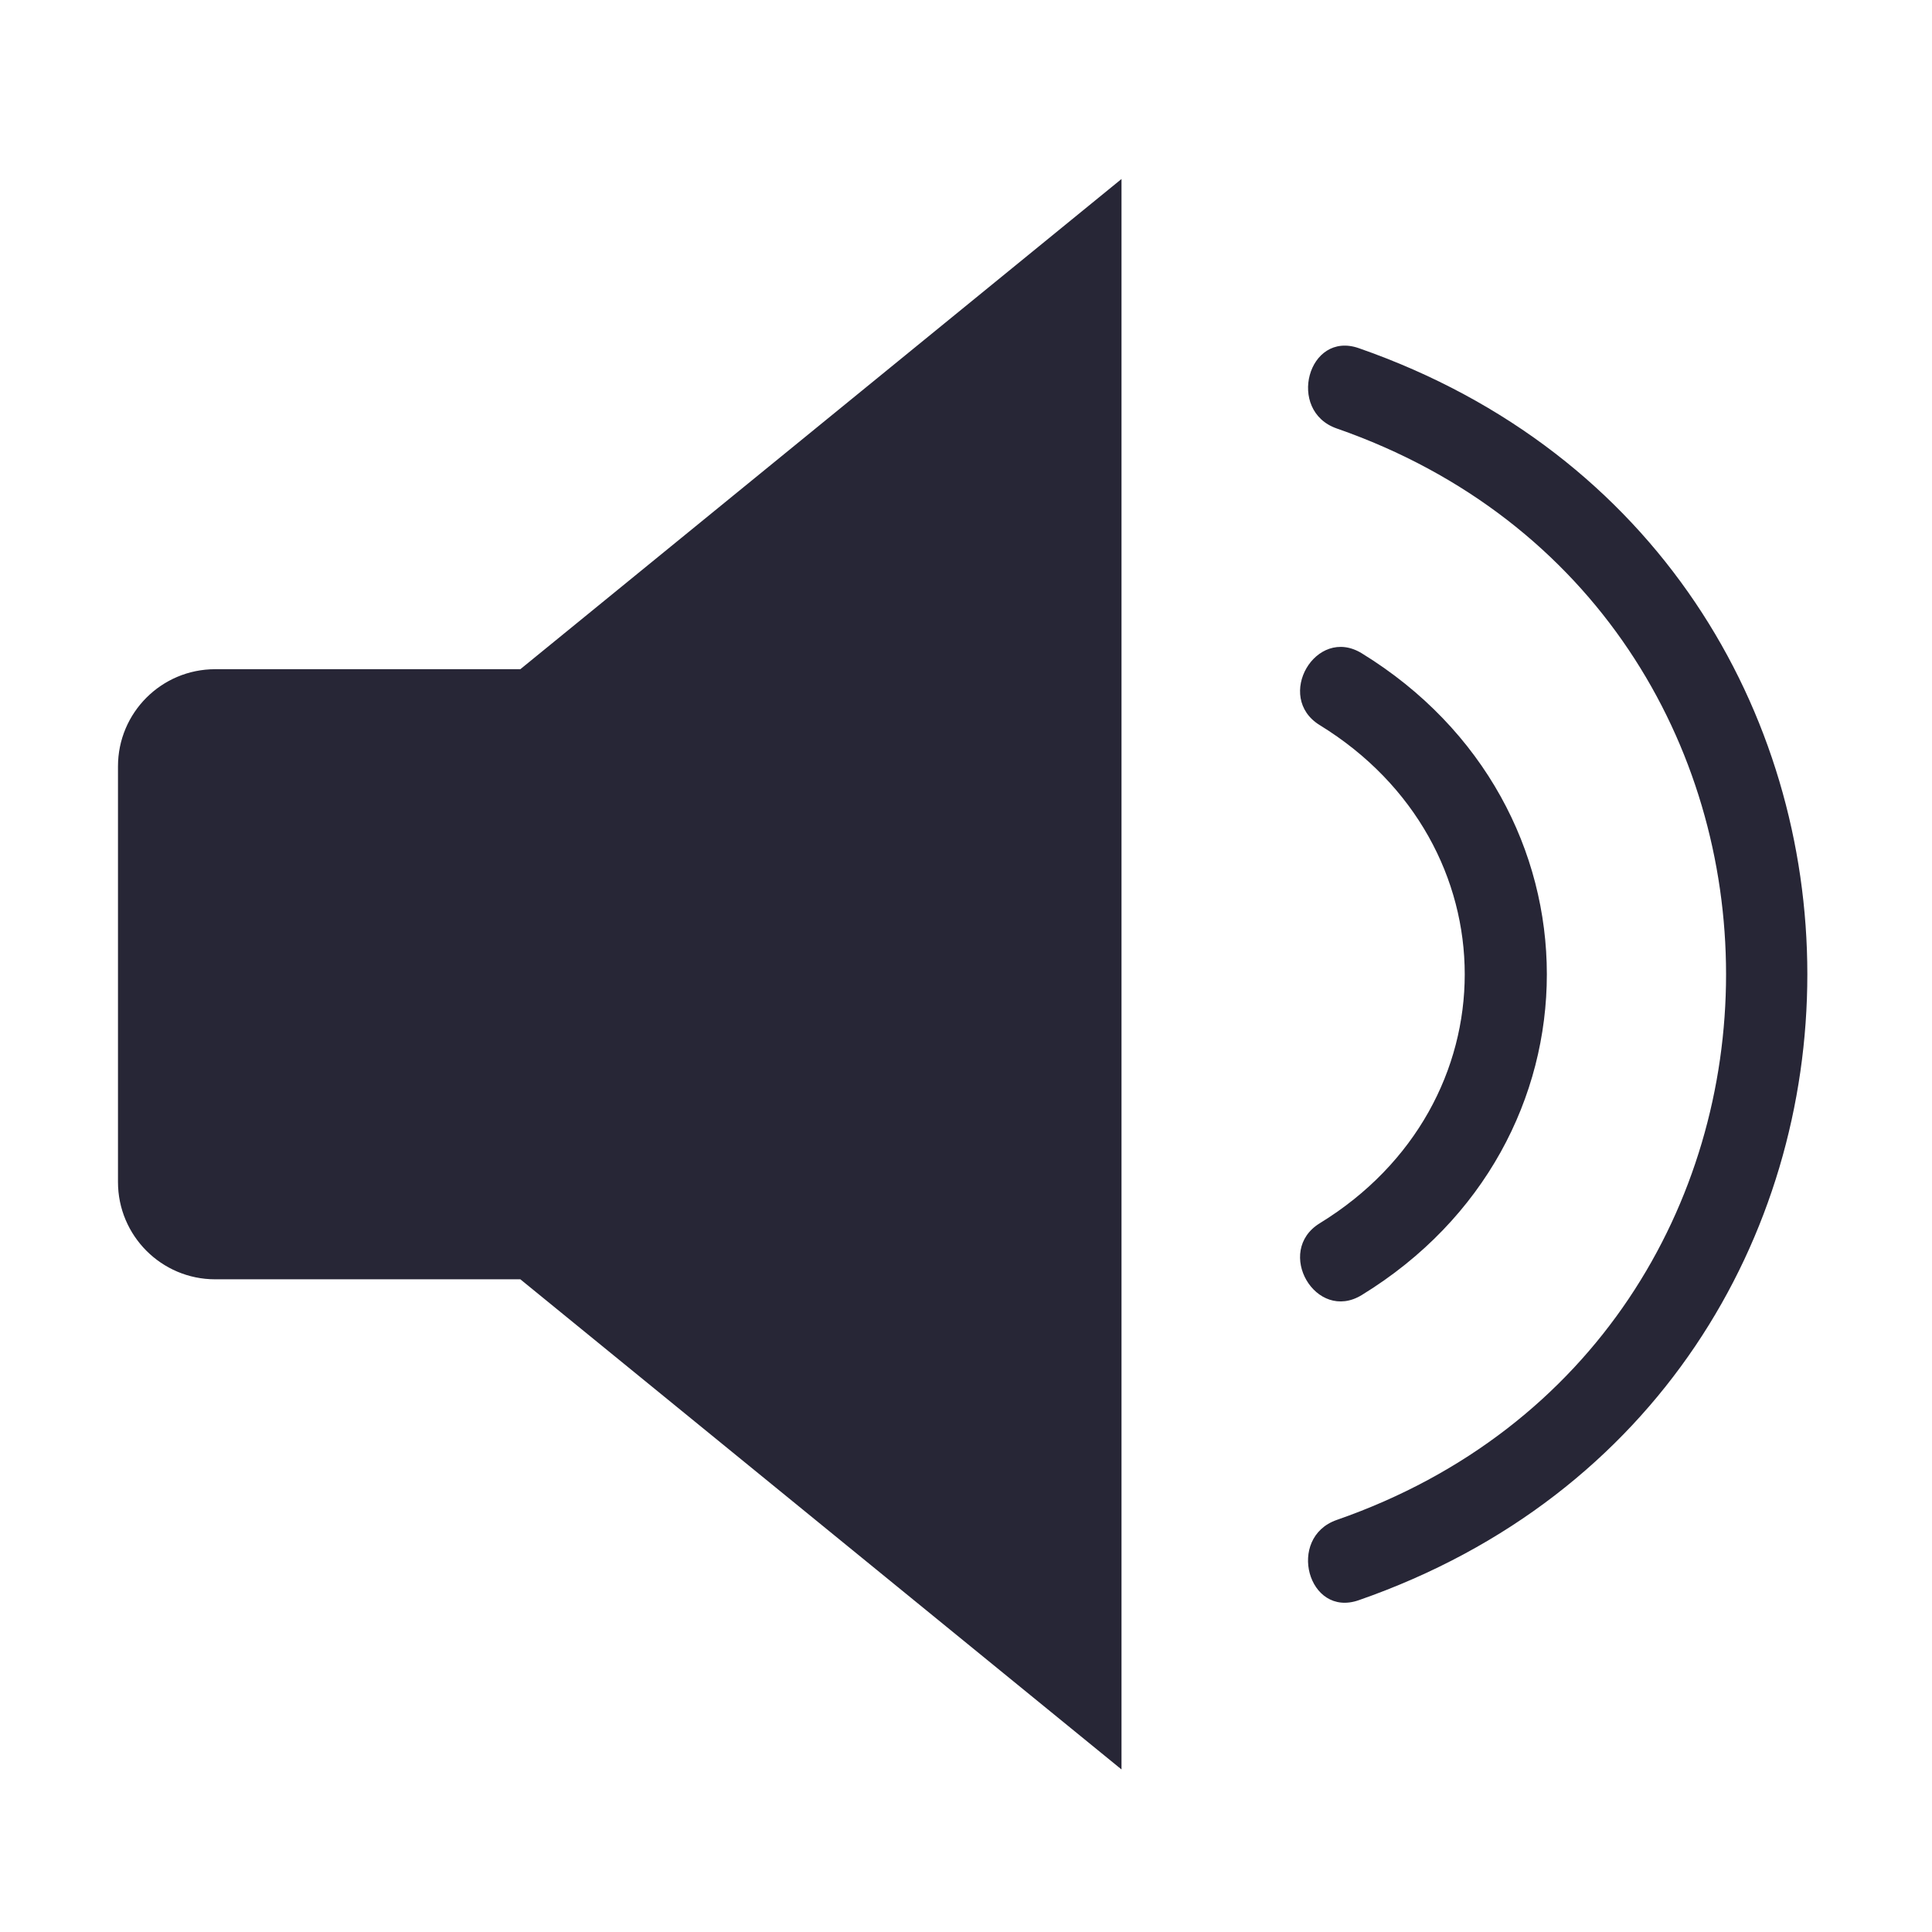 <?xml version="1.0" standalone="no"?><!DOCTYPE svg PUBLIC "-//W3C//DTD SVG 1.1//EN" "http://www.w3.org/Graphics/SVG/1.1/DTD/svg11.dtd"><svg width="200" height="200" viewBox="0 0 200 200" version="1.1" xmlns="http://www.w3.org/2000/svg" xmlns:xlink="http://www.w3.org/1999/xlink"><defs><style type="text/css"><![CDATA[
@font-face { font-family: ifont; src: url(http://at.alicdn.com/t/font_1442373896_4754455.eot?#iefix) format(embedded-opentype), url(http://at.alicdn.com/t/font_1442373896_4754455.woff) format(woff), url(http://at.alicdn.com/t/font_1442373896_4754455.ttf) format(truetype), url(http://at.alicdn.com/t/font_1442373896_4754455.svg#ifont) format(svg); }

]]></style></defs><g class="transform-group"><g transform="scale(0.195, 0.195)"><path d="M276.052 355.259 114.224 355.259c-28.483 0-51.592 23.075-51.592 51.584l0 220.654c0 28.509 23.109 51.648 51.592 51.648L276.052 679.146c0 0 0.138 0 0.187 0l319.136 260.205L595.374 95.021l-319.136 260.237C276.239 355.259 276.117 355.259 276.052 355.259zM721.31 184.82c-26.964-9.384-38.444 33.287-11.693 42.637 275.535 95.944 275.665 483.593 0 579.44-26.802 9.366-15.271 52.038 11.693 42.607C1038.949 739.054 1038.755 295.367 721.31 184.82zM700.625 649.386c-24.214 14.879-2.05 53.031 22.312 38.102 131.058-80.365 130.914-260.222 0-340.667-24.362-14.945-46.527 23.27-22.312 38.132C803.207 447.999 803.272 586.405 700.625 649.386z" fill="#272636"></path></g></g></svg>